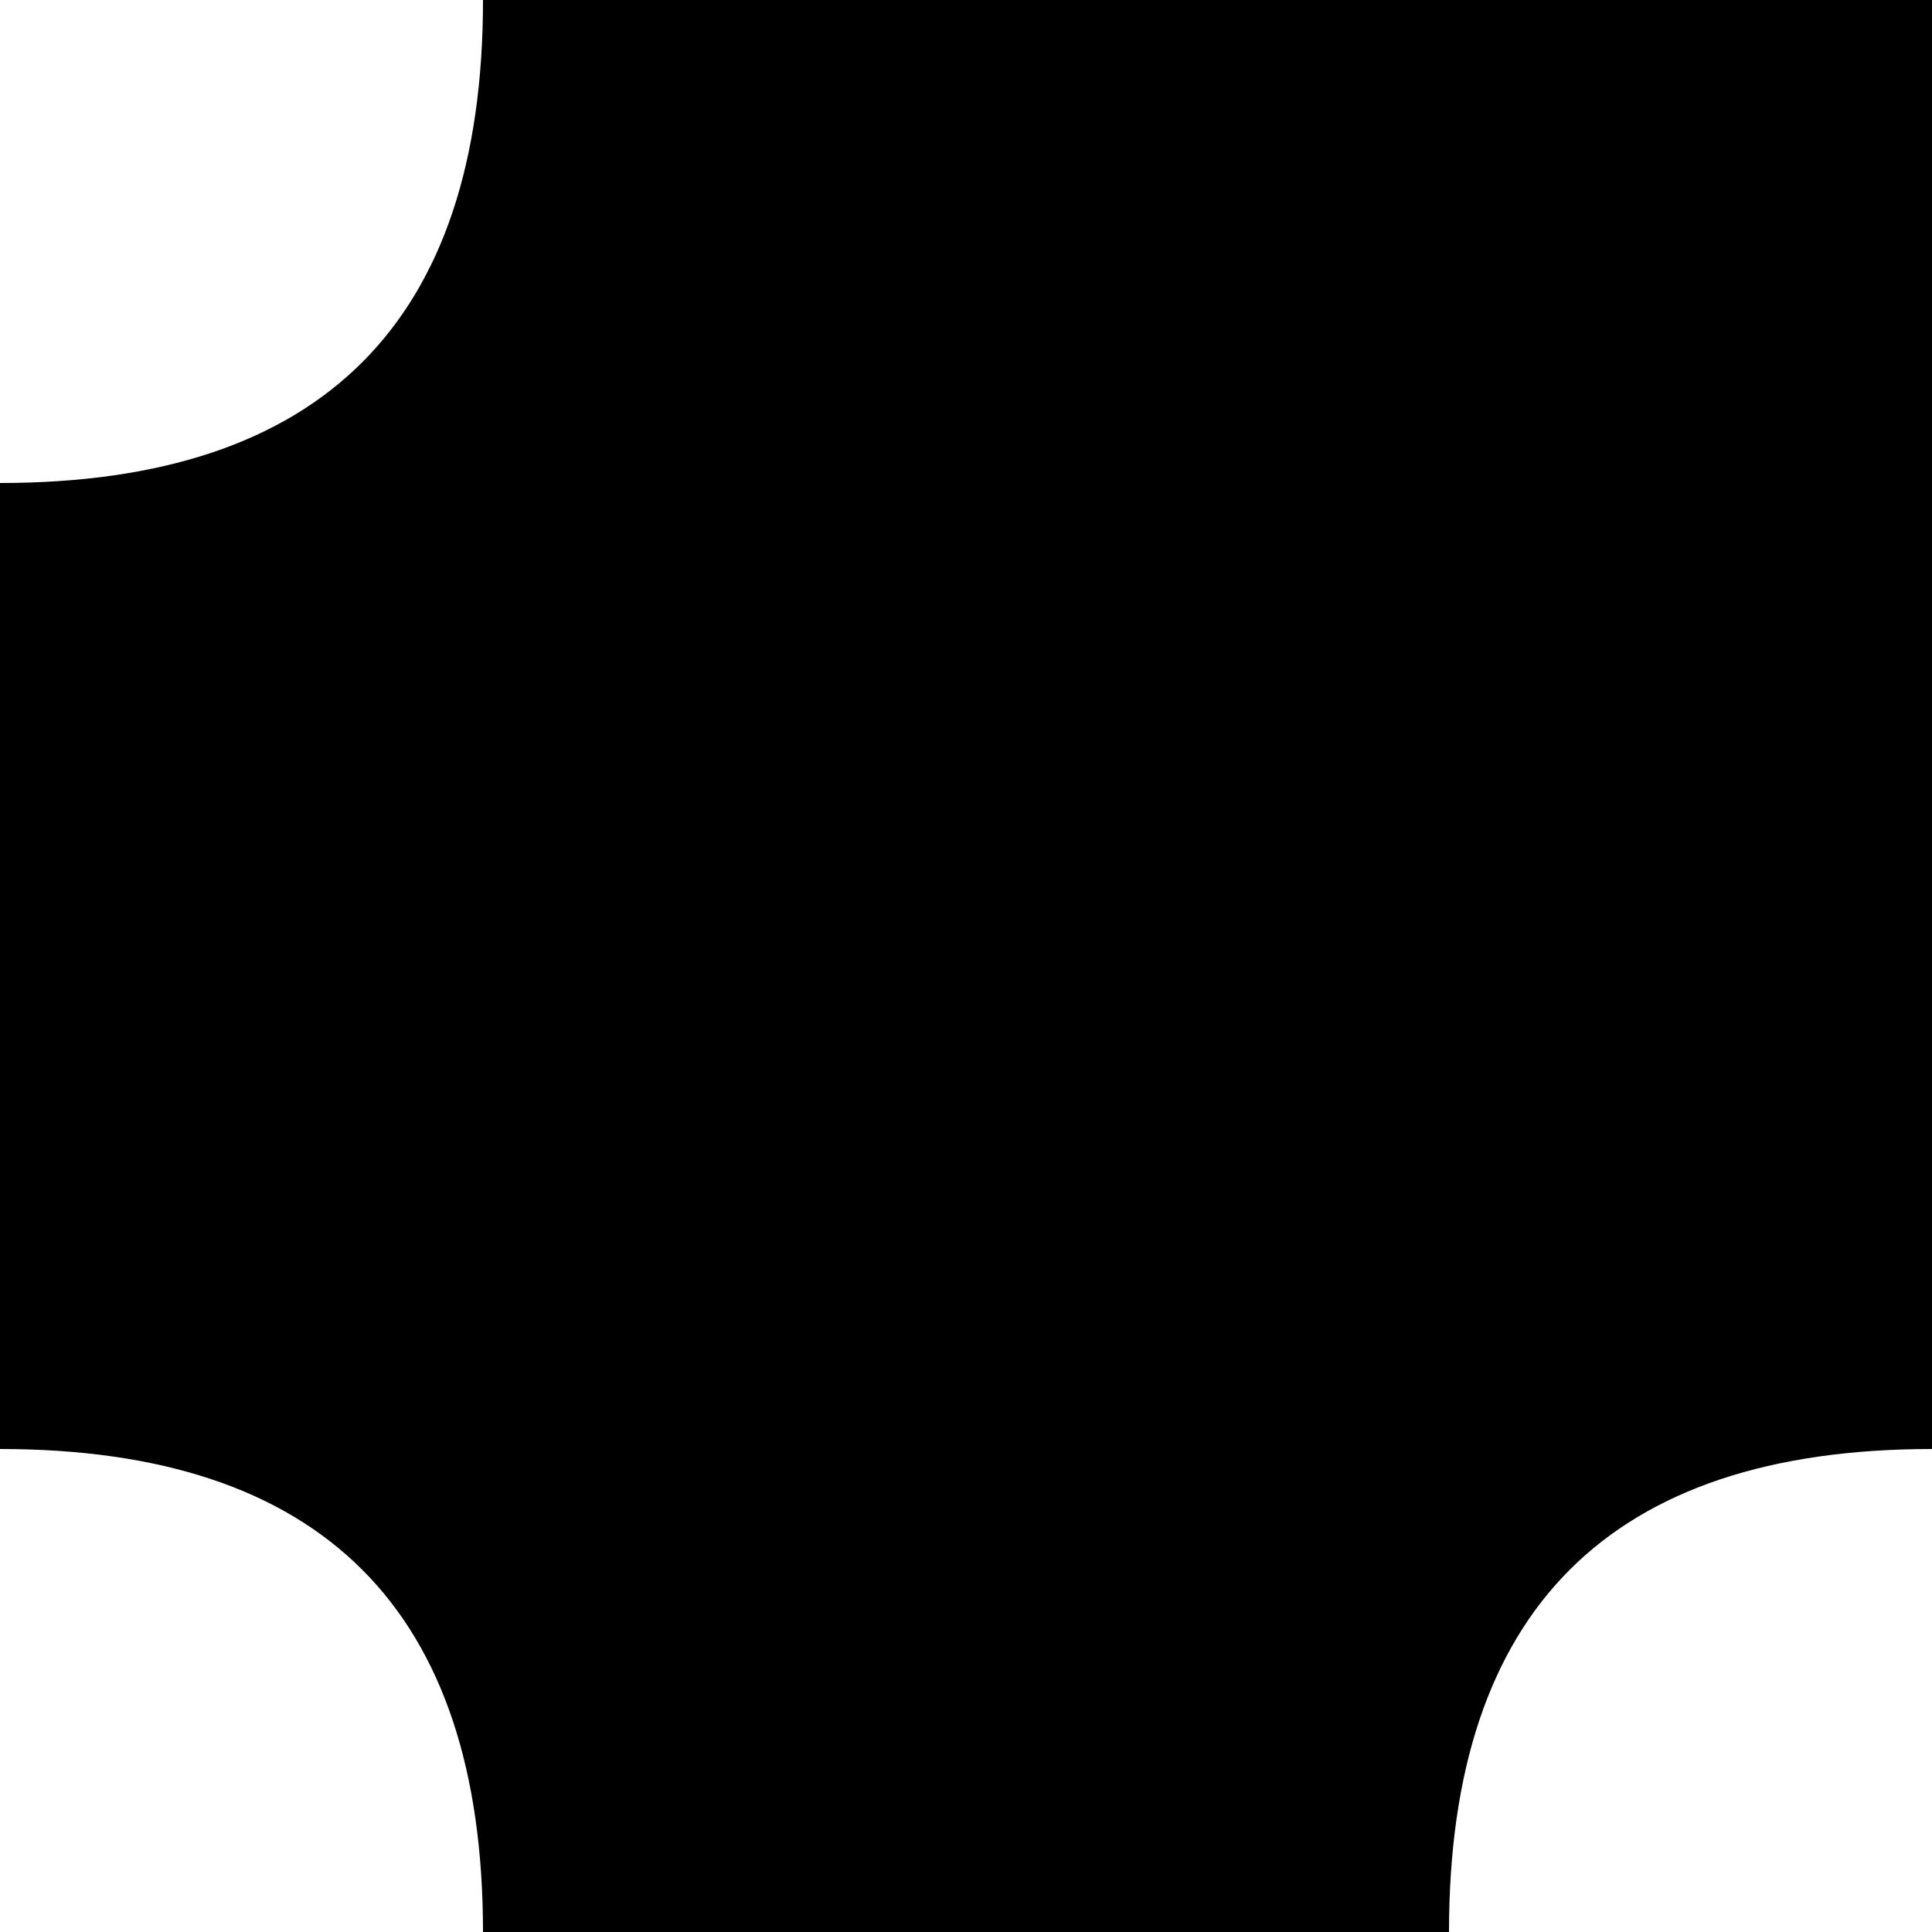 <?xml version="1.0" encoding="UTF-8"?>
<svg
   xmlns:svg="http://www.w3.org/2000/svg"
   xmlns="http://www.w3.org/2000/svg"
   width="256"
   height="256"
   viewBox="0 0 256 256"
   version="1.1"
   id="svg_tile_1D0">
  <path
     style="fill:black;fill-opacity:1;stroke:none"
     d="M 0 0 H 256 V 256 H 0 Z"
     id="tile_bg" />
  <path
     style="fill:white;fill-opacity:1;stroke:none"
     d="M 0 0 H 64 Q 64 64 0 64 Z"
     id="tile_fg_lt" />
  <path
     style="fill:white;fill-opacity:1;stroke:none"
     d="M 0 256 H 64 Q 64 192 0 192 Z"
     id="tile_fg_lb" />
  <path
     style="fill:white;fill-opacity:1;stroke:none"
     d="M 256 256 H 192 Q 192 192 256 192 Z"
     id="tile_fg_rb" />
</svg>
